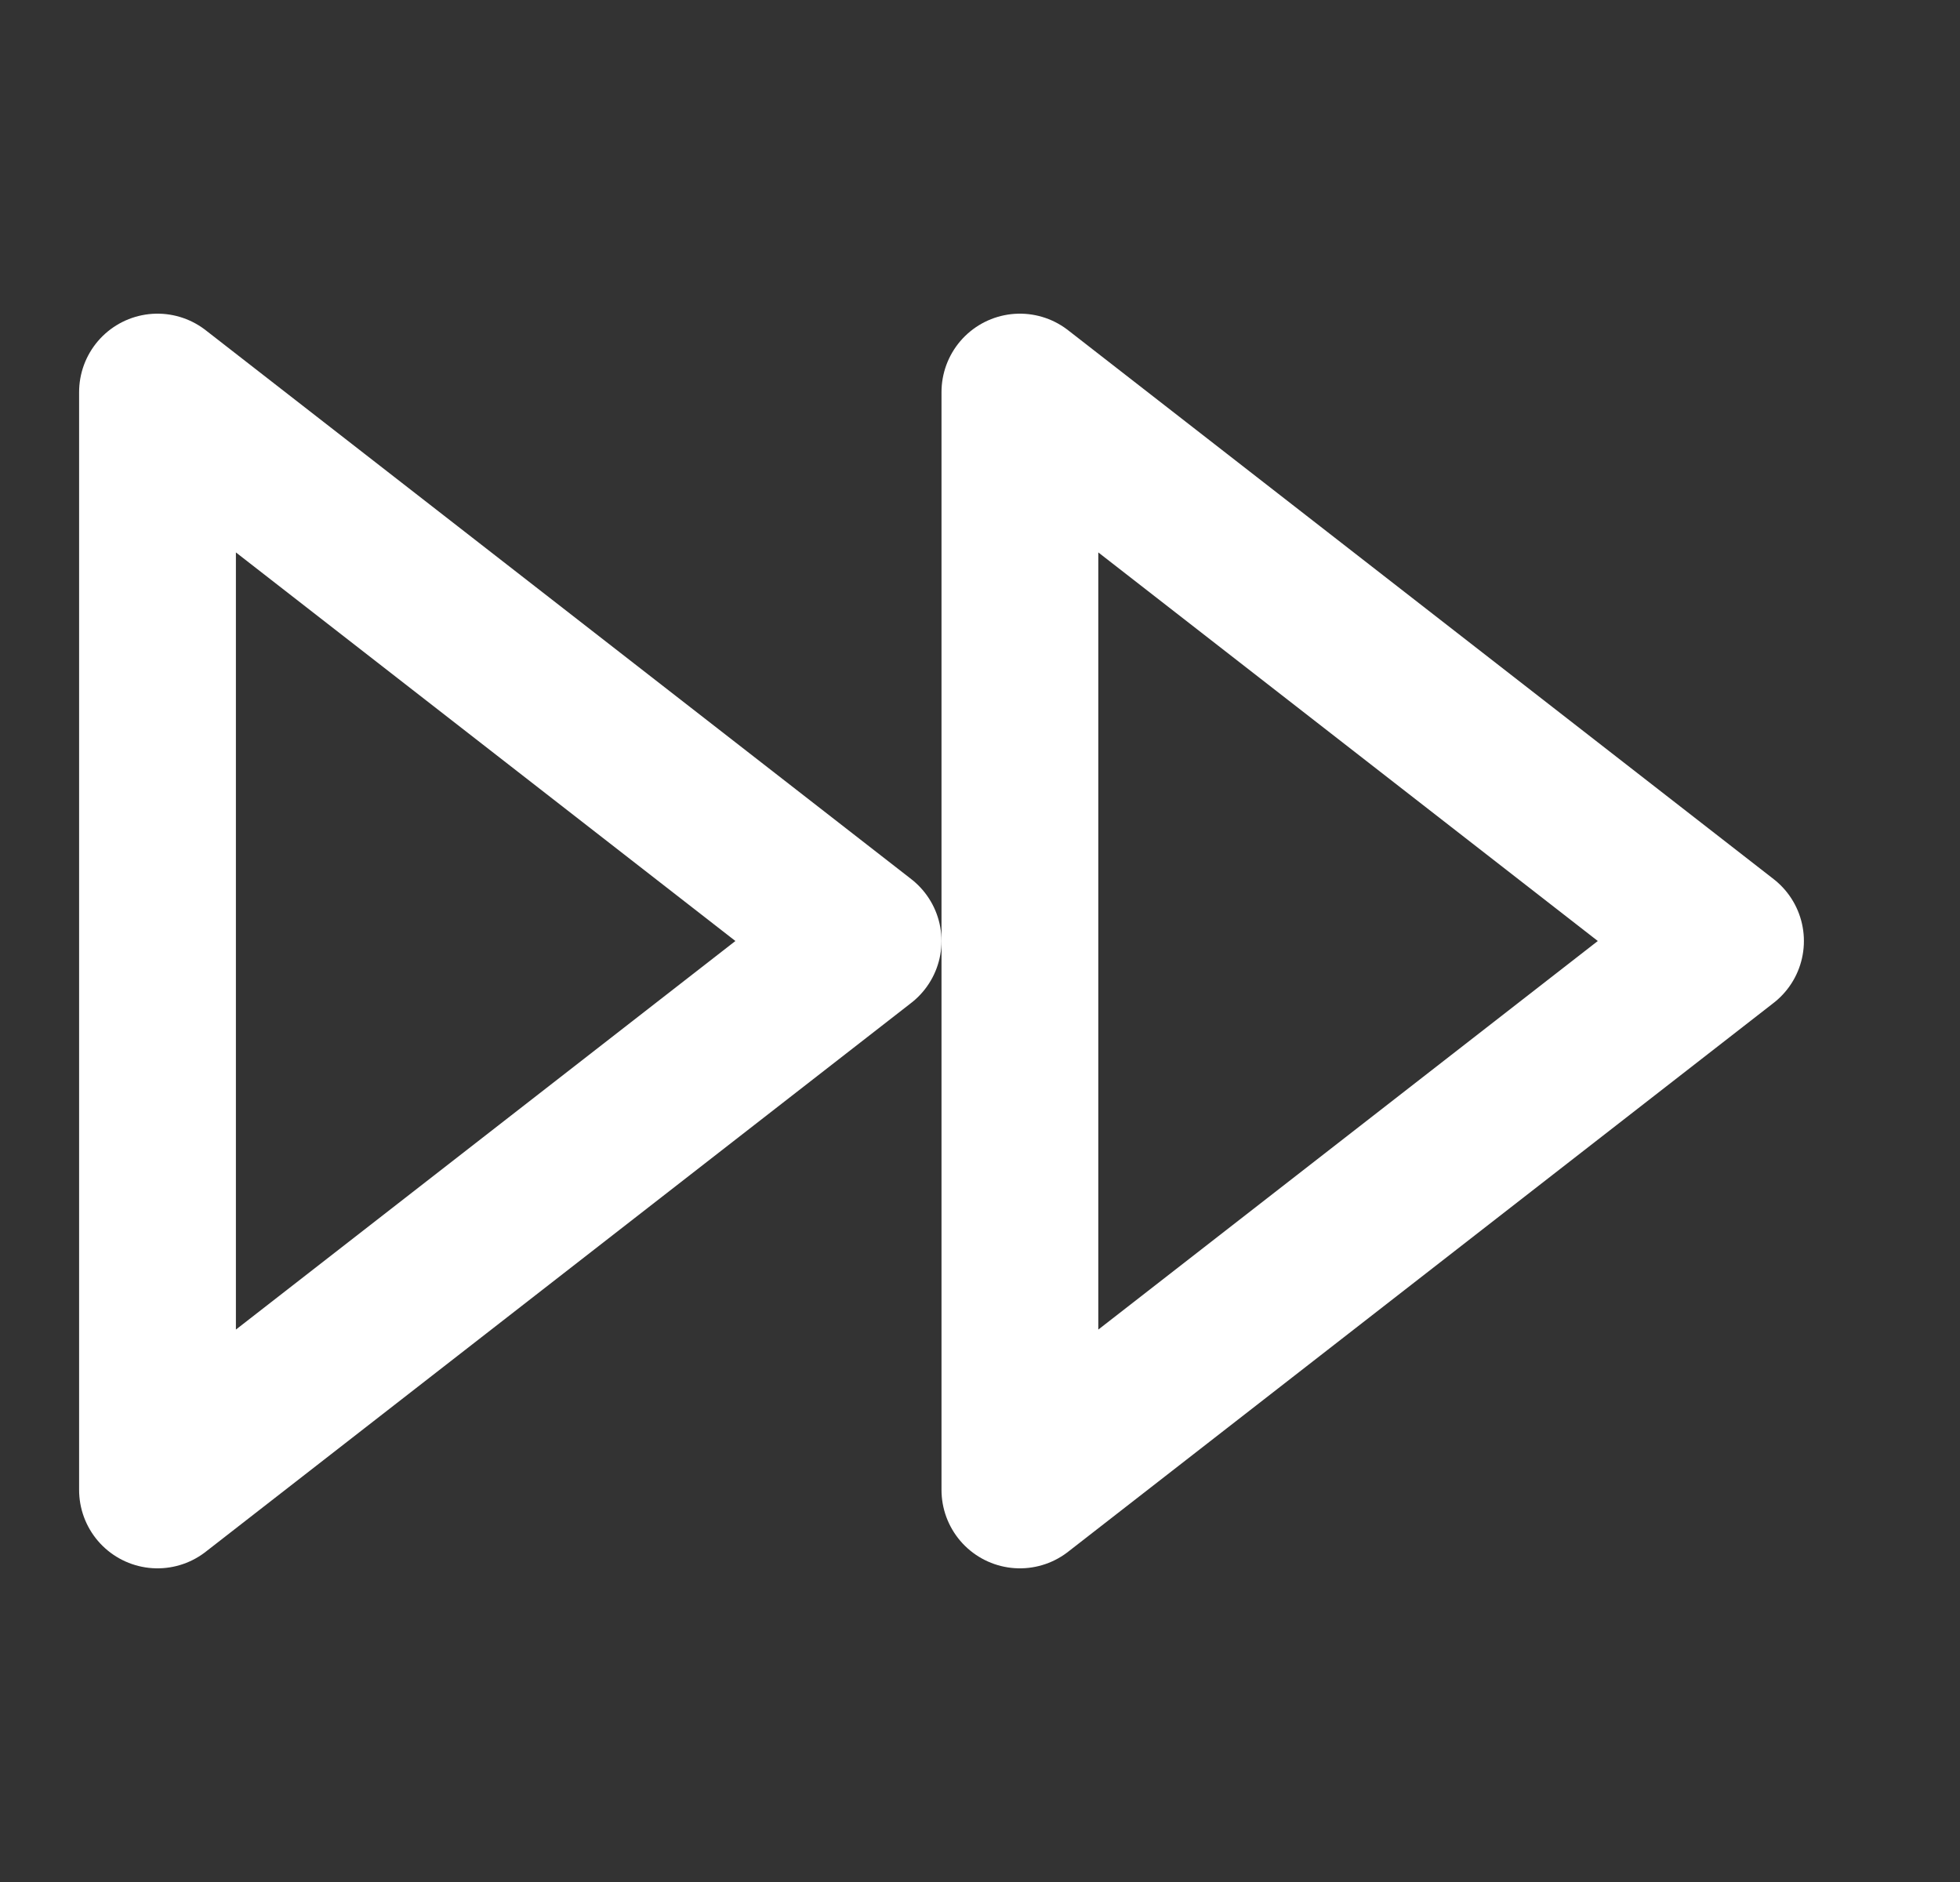 <svg width="25" height="24" viewBox="0 0 25 24" fill="none" xmlns="http://www.w3.org/2000/svg">
<rect x="0" y="0" width="25" height="24" fill="#333333" stroke="none"/>
<path fill-rule="evenodd" clip-rule="evenodd" d="M13.009 19L22.009 12L13.009 5V19V19Z" stroke="white" stroke-width="2" stroke-linecap="round" stroke-linejoin="round"/>
<path fill-rule="evenodd" clip-rule="evenodd" d="M2.009 19L11.009 12L2.009 5V19V19Z" stroke="white" stroke-width="2" stroke-linecap="round" stroke-linejoin="round"/>
</svg>
